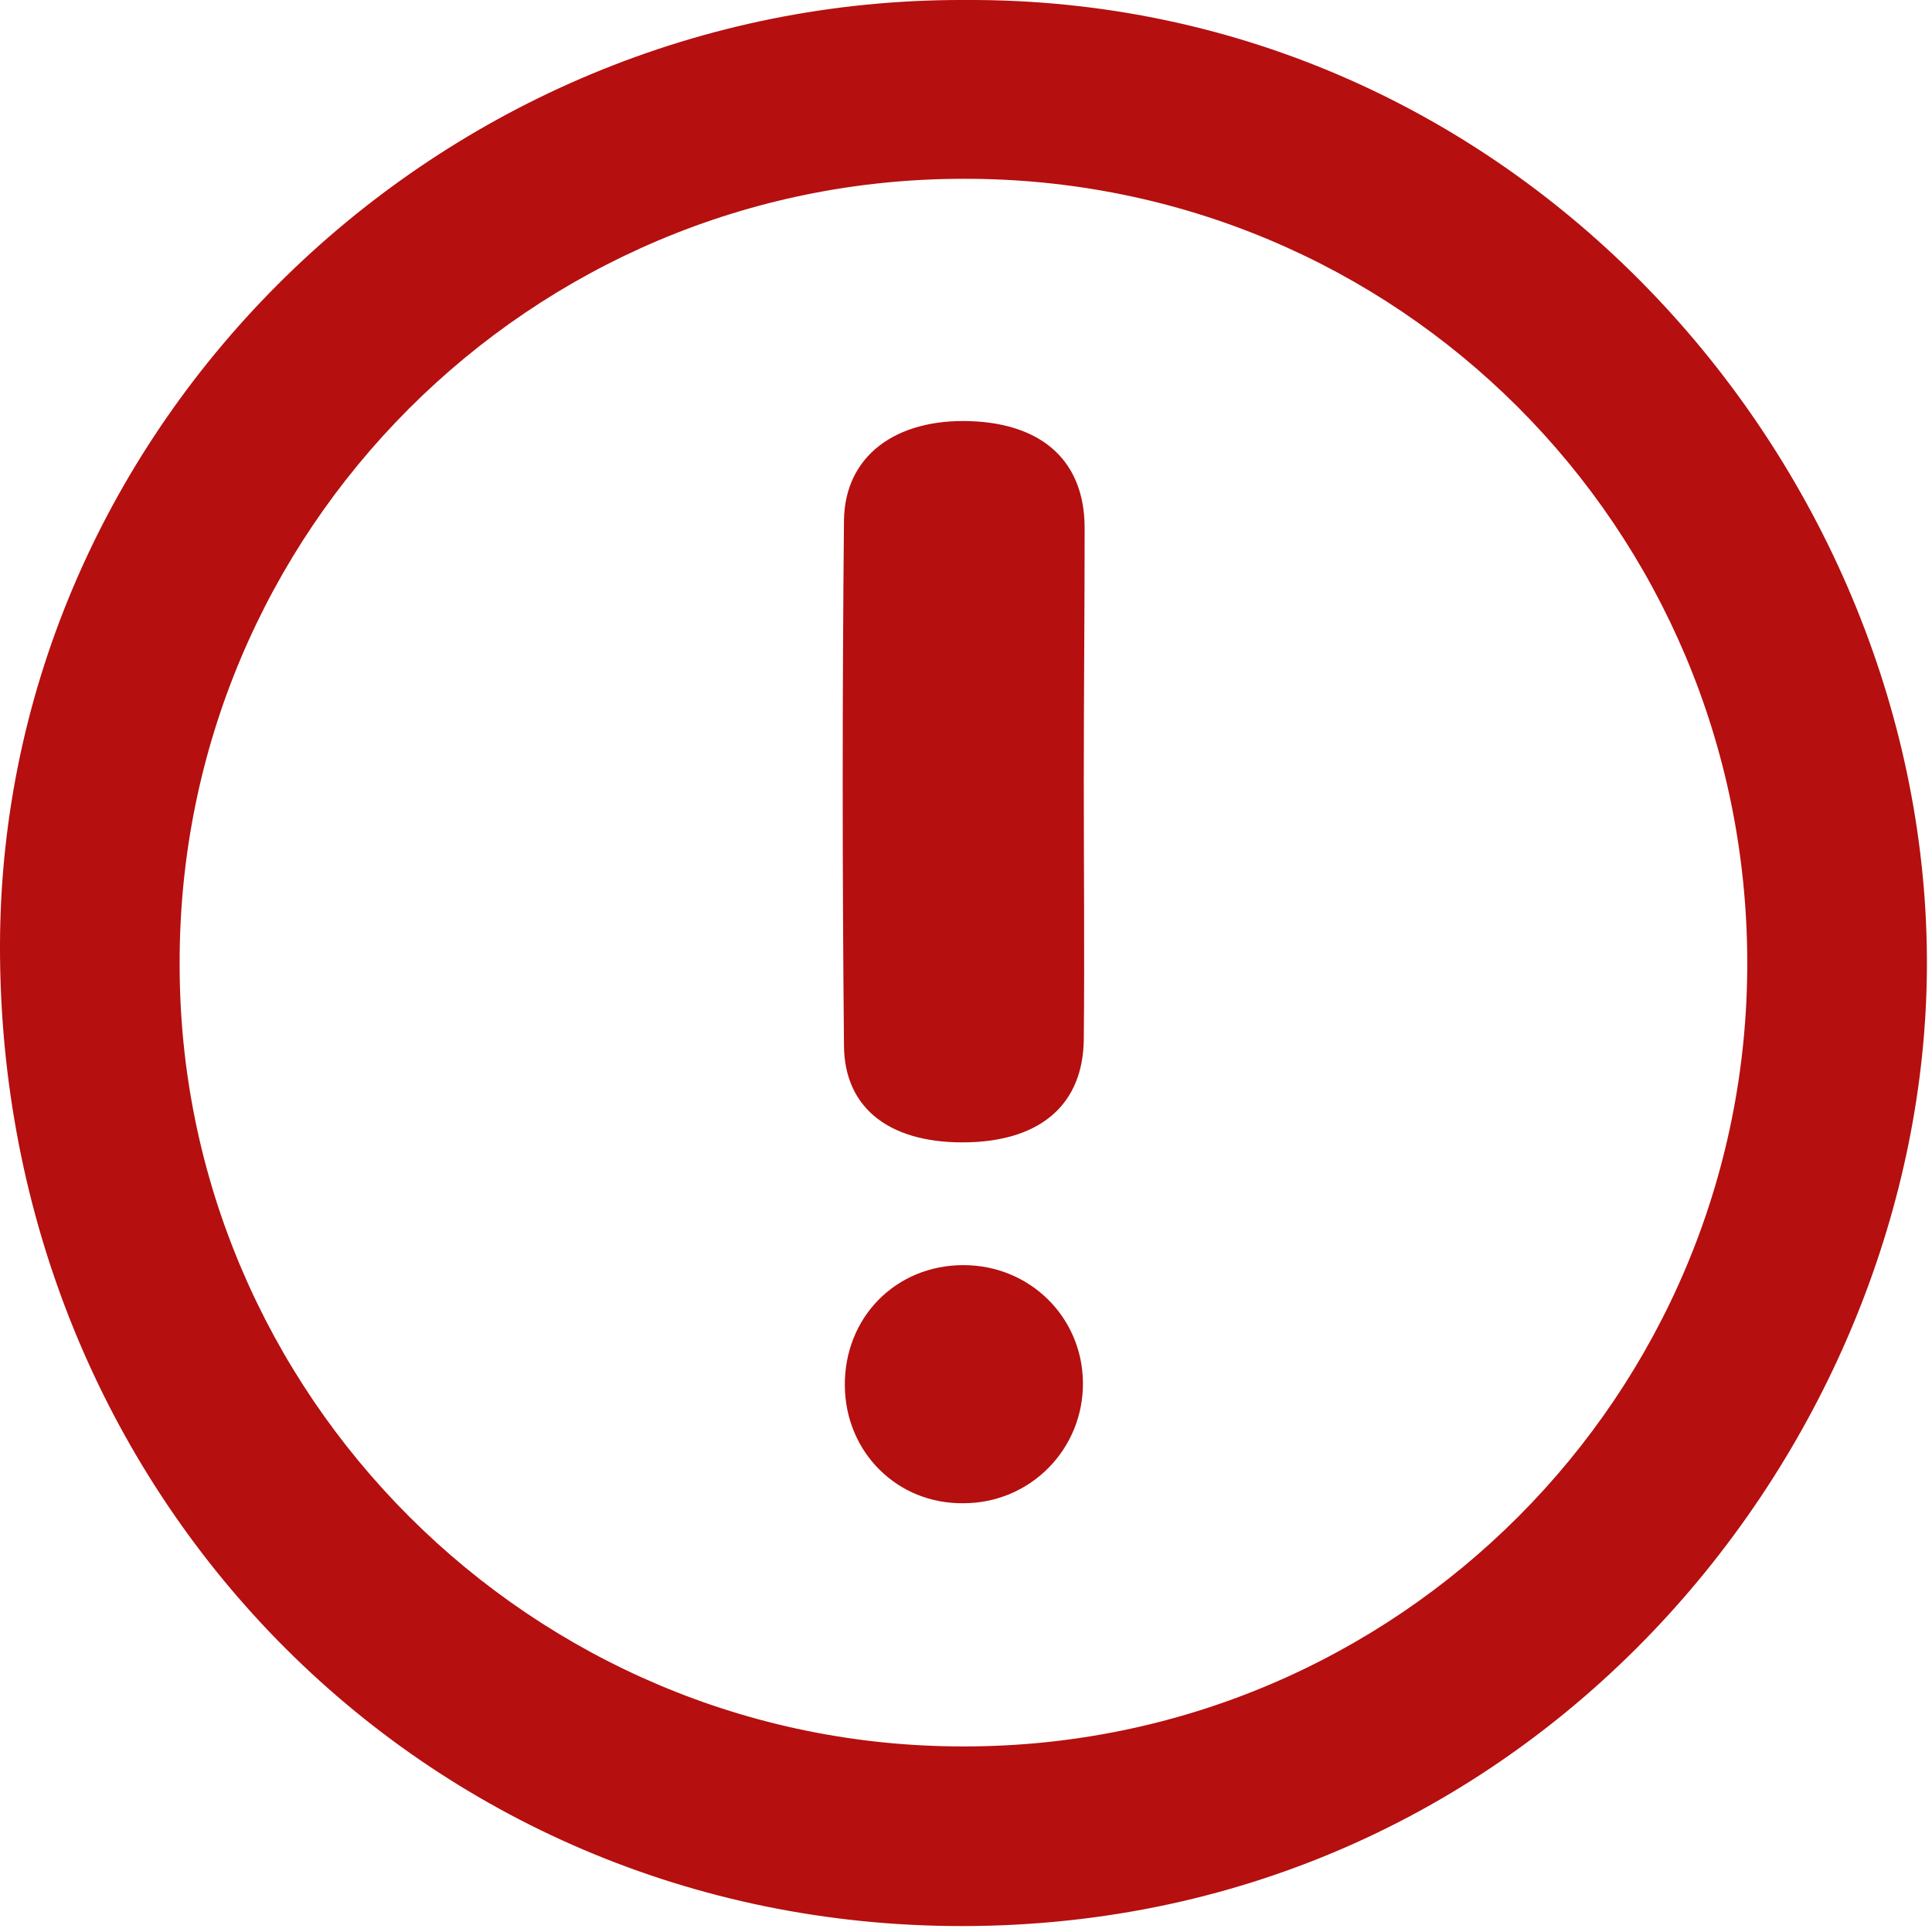 <svg width="228" height="228" viewBox="0 0 228 228" fill="none" xmlns="http://www.w3.org/2000/svg">
<g clip-path="url(#clip0_168_30)">
<path d="M113.8 0C179.7 -0.4 227.7 55.8 227.4 114.2C227.1 170 181.6 227.3 113.5 227.3C49.8 227.3 -0.2 176.1 0 111.4C0.2 50.2 51.7 -0.2 113.8 0ZM113.8 206.1C164.9 206.1 206.3 164.6 206.2 113.5C206.1 62.2 164.9 21 113.7 21.1C62.6 21.1 21.1 62.6 21.2 113.7C21.1 164.6 62.8 206.2 113.8 206.1Z" fill="#B50F0F"/>
<path d="M127.9 92.3C127.9 102.4 128 112.6 127.9 122.7C127.8 130.2 123 134.5 114.5 134.8C105.3 135.1 99.6 131 99.6 123.3C99.4 102.7 99.4 82.1 99.6 61.4C99.7 53.8 105.7 49.4 114.5 49.7C123.1 50 128 54.5 128 62.3C128 72.3 127.9 82.3 127.9 92.3Z" fill="#B50F0F"/>
<path d="M99.7 163.6C99.6 155.5 105.7 149.3 113.7 149.3C121.5 149.3 127.7 155.4 127.8 163.1C127.9 171 121.6 177.4 113.7 177.4C105.9 177.5 99.8 171.4 99.7 163.6Z" fill="#B50F0F"/>
</g>
<defs>
<clipPath id="clip0_168_30">
<rect width="227.5" height="227.3" fill="white"/>
</clipPath>
</defs>
</svg>
